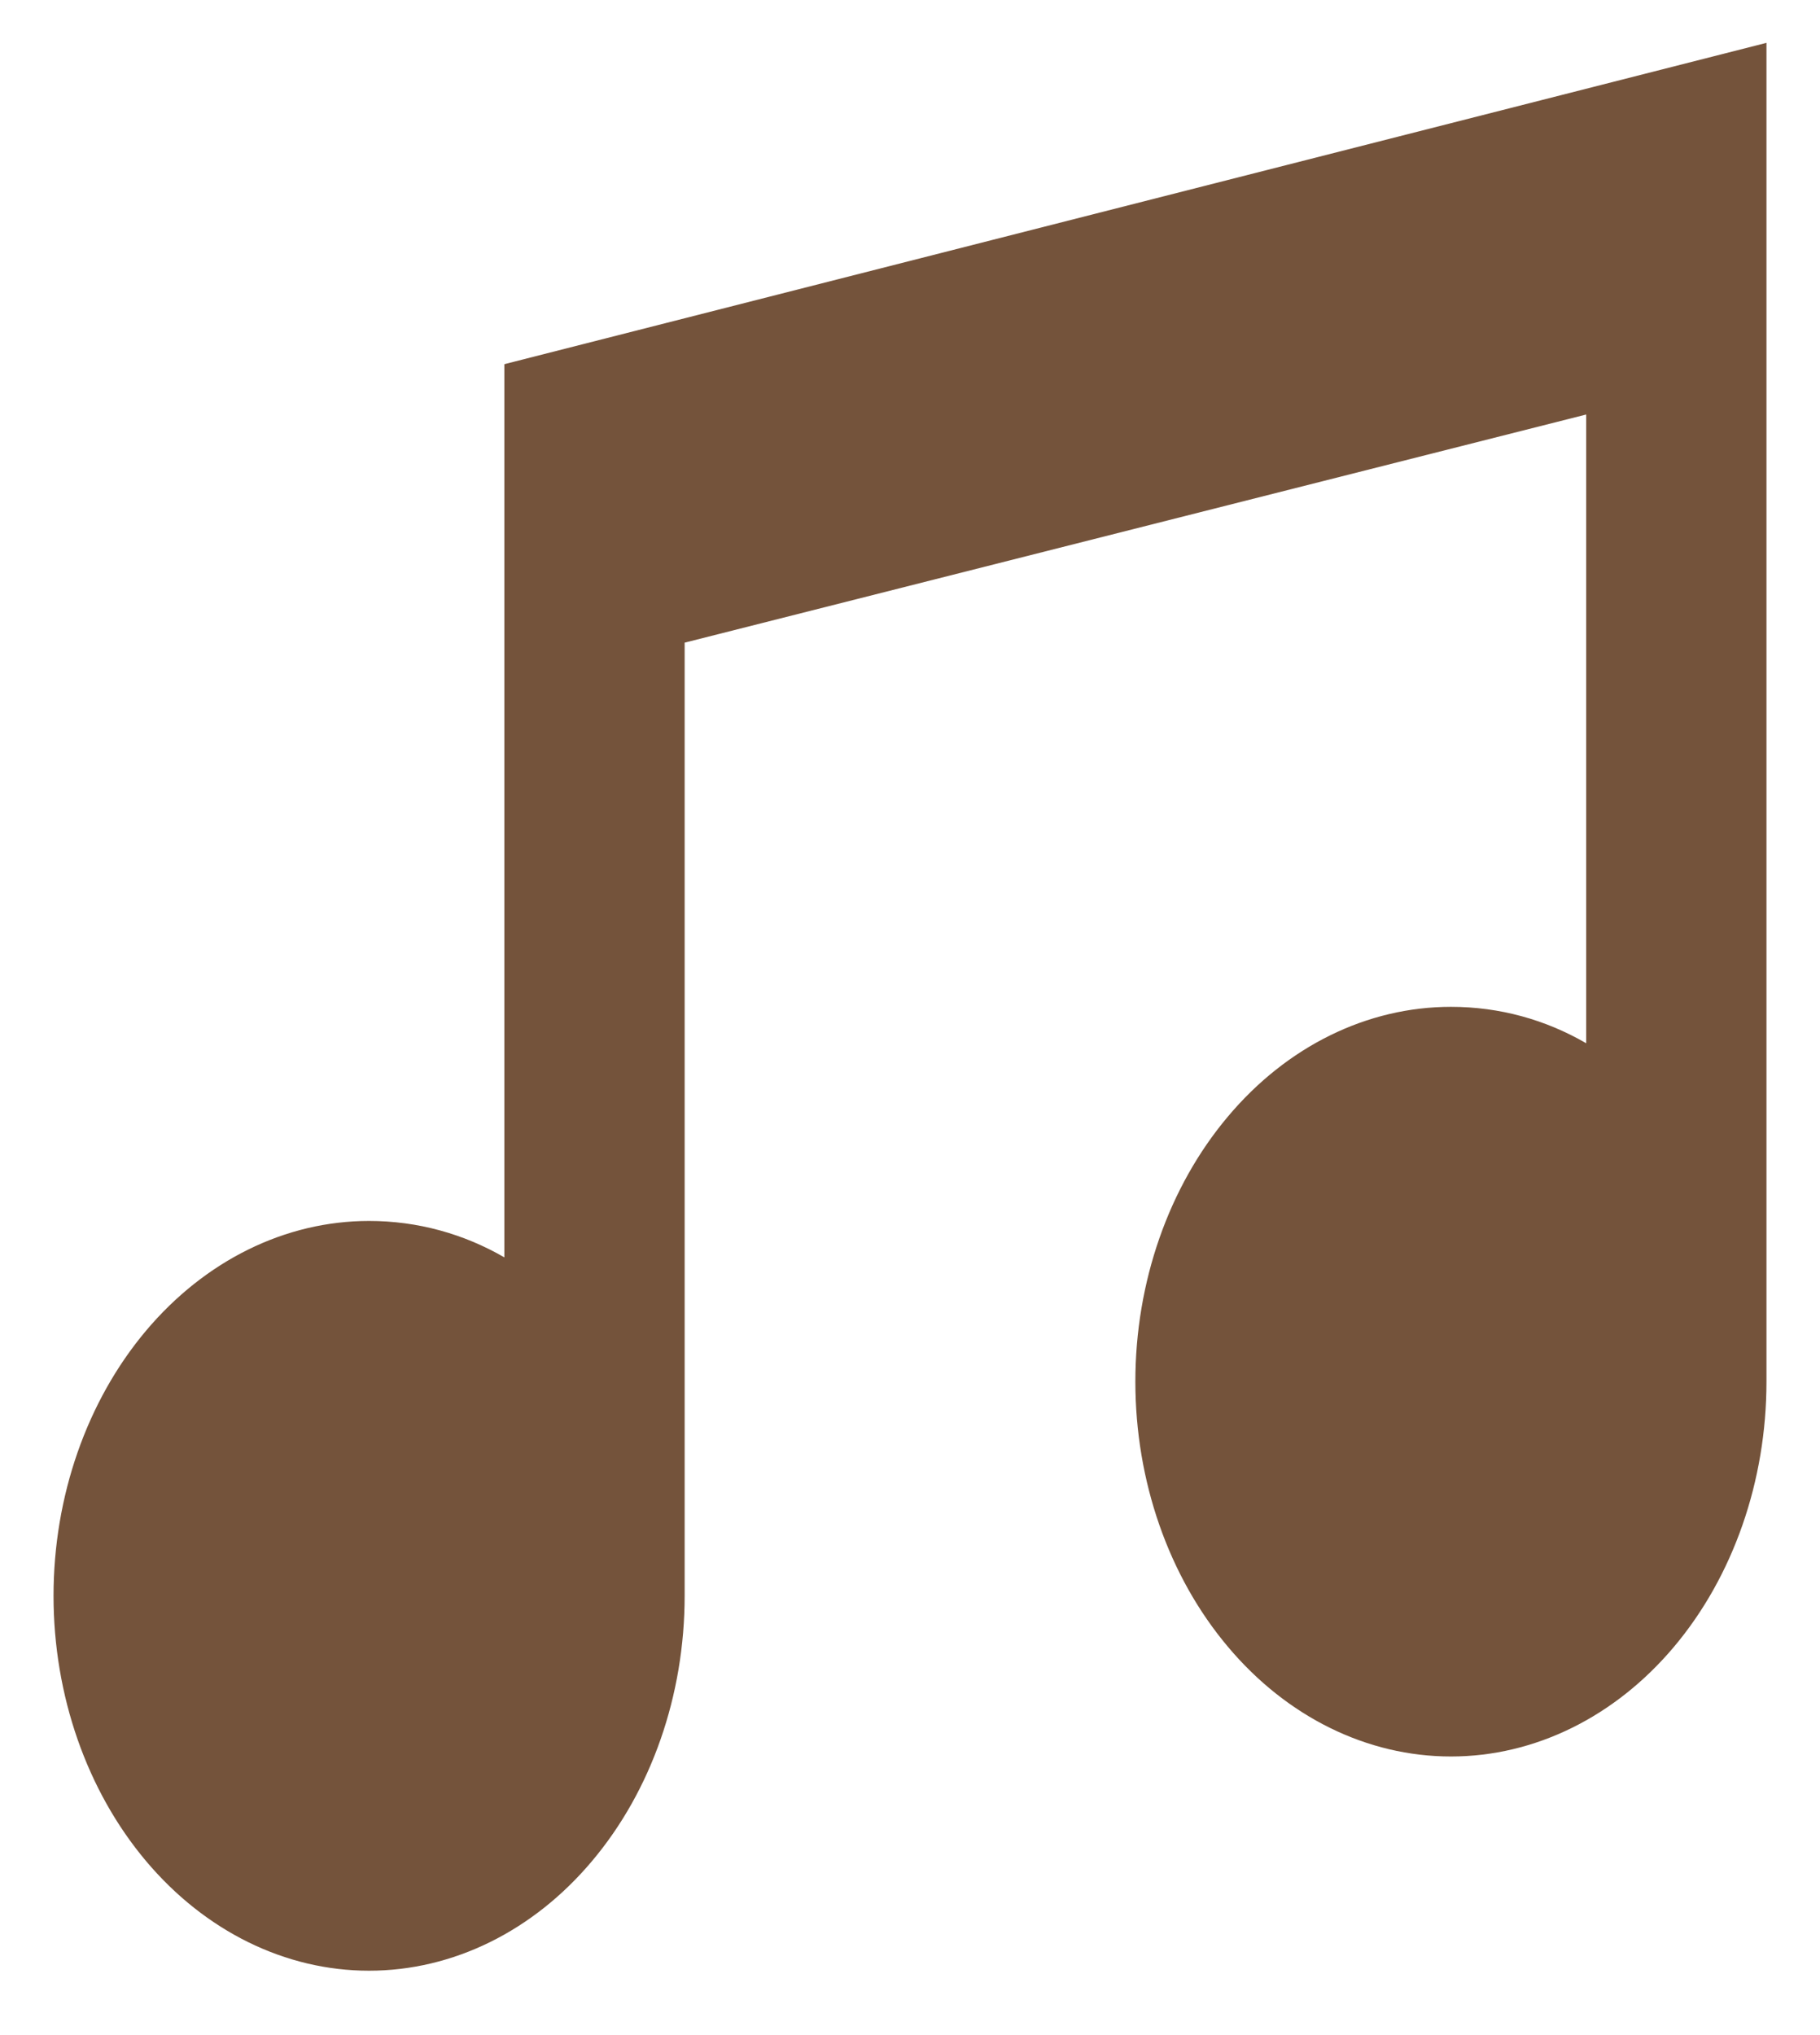 <svg width="17" height="19" viewBox="0 0 17 19" fill="none" xmlns="http://www.w3.org/2000/svg">
<path d="M16.5 0.4V12.899C16.5 13.828 16.189 14.718 15.637 15.374C15.084 16.031 14.334 16.399 13.553 16.399C12.771 16.399 12.021 16.031 11.469 15.374C10.916 14.718 10.605 13.828 10.605 12.899C10.605 11.971 10.916 11.081 11.469 10.425C12.021 9.768 12.771 9.4 13.553 9.4C14.007 9.4 14.437 9.52 14.816 9.74V3.87L6.395 6V14.899C6.395 15.828 6.084 16.718 5.531 17.374C4.979 18.031 4.229 18.399 3.447 18.399C2.666 18.399 1.916 18.031 1.363 17.374C0.811 16.718 0.5 15.828 0.5 14.899C0.5 13.971 0.811 13.081 1.363 12.425C1.916 11.768 2.666 11.399 3.447 11.399C3.902 11.399 4.332 11.52 4.711 11.739V3.4L16.5 0.4Z" fill="#74533B"/>
</svg>

